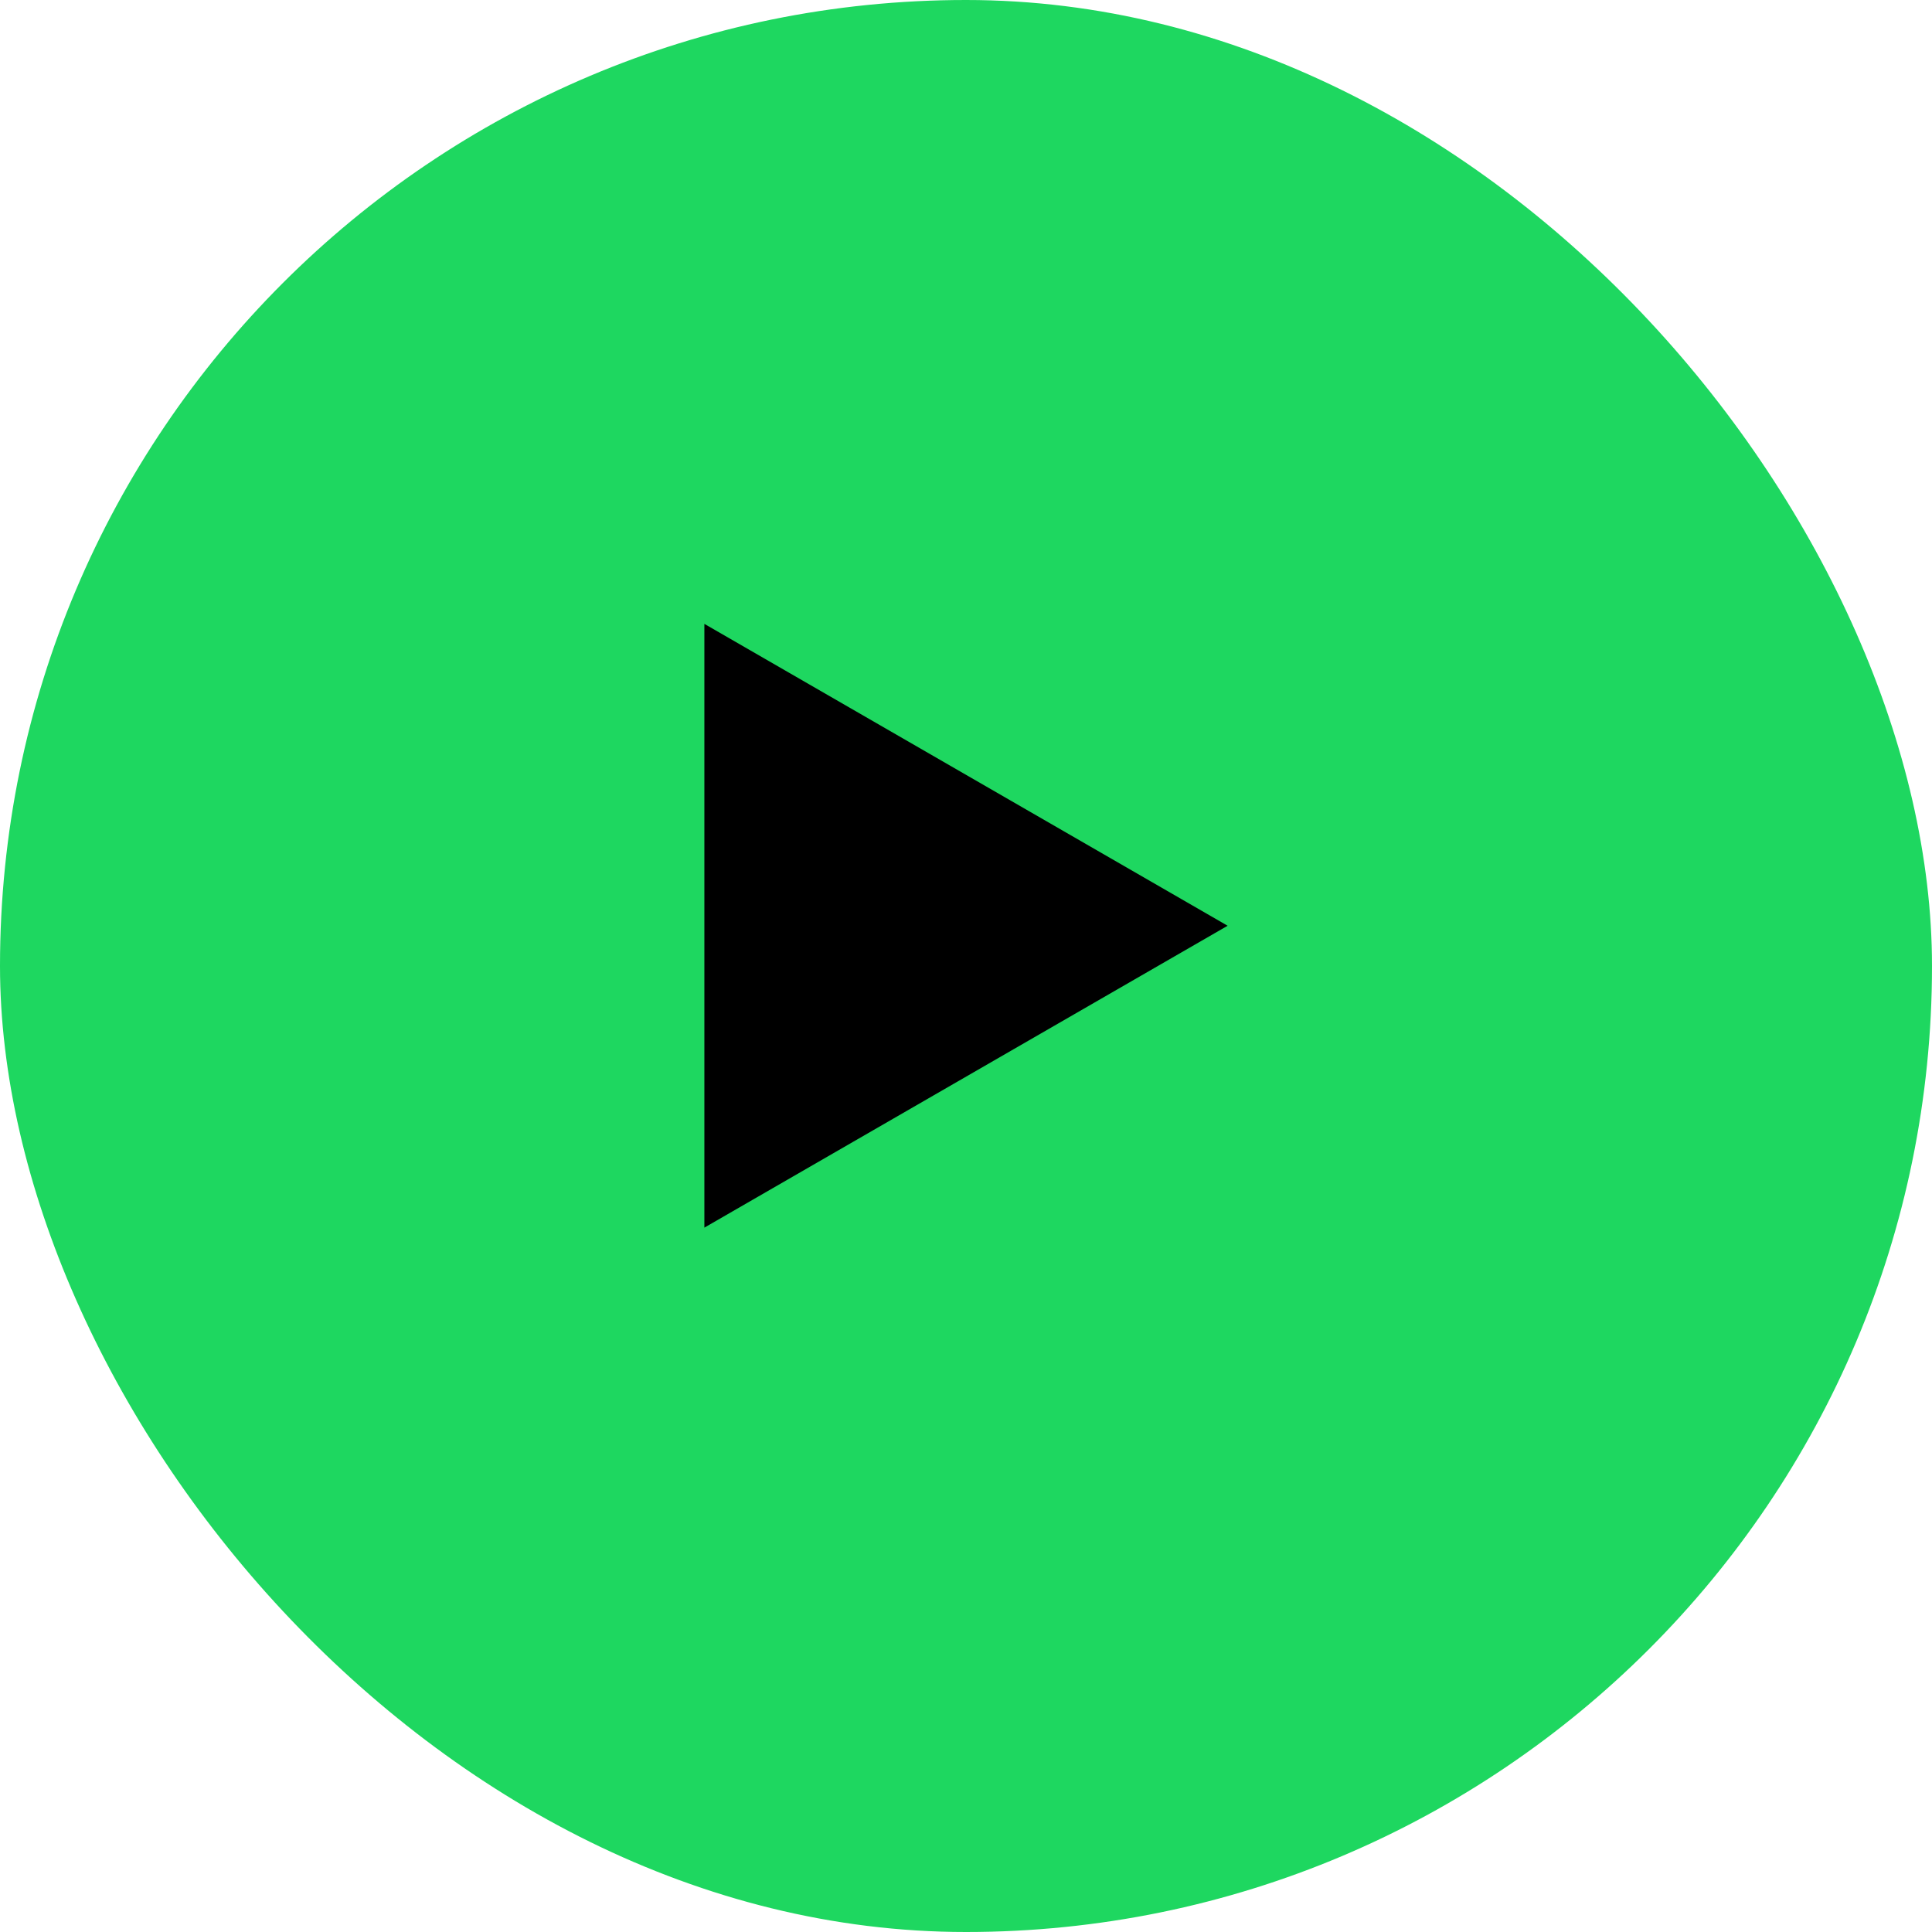 <svg xmlns="http://www.w3.org/2000/svg" data-encore-id="icon" role="img" aria-hidden="true" viewBox="0 0 24 24">
  <rect width="100%" height="100%" fill="#1ed760" rx="50%" ry="50%" />
  <path d="m8.75 7.75 6.5 3.75-6.5 3.75V7.75z" fill="black"></path>
</svg>
